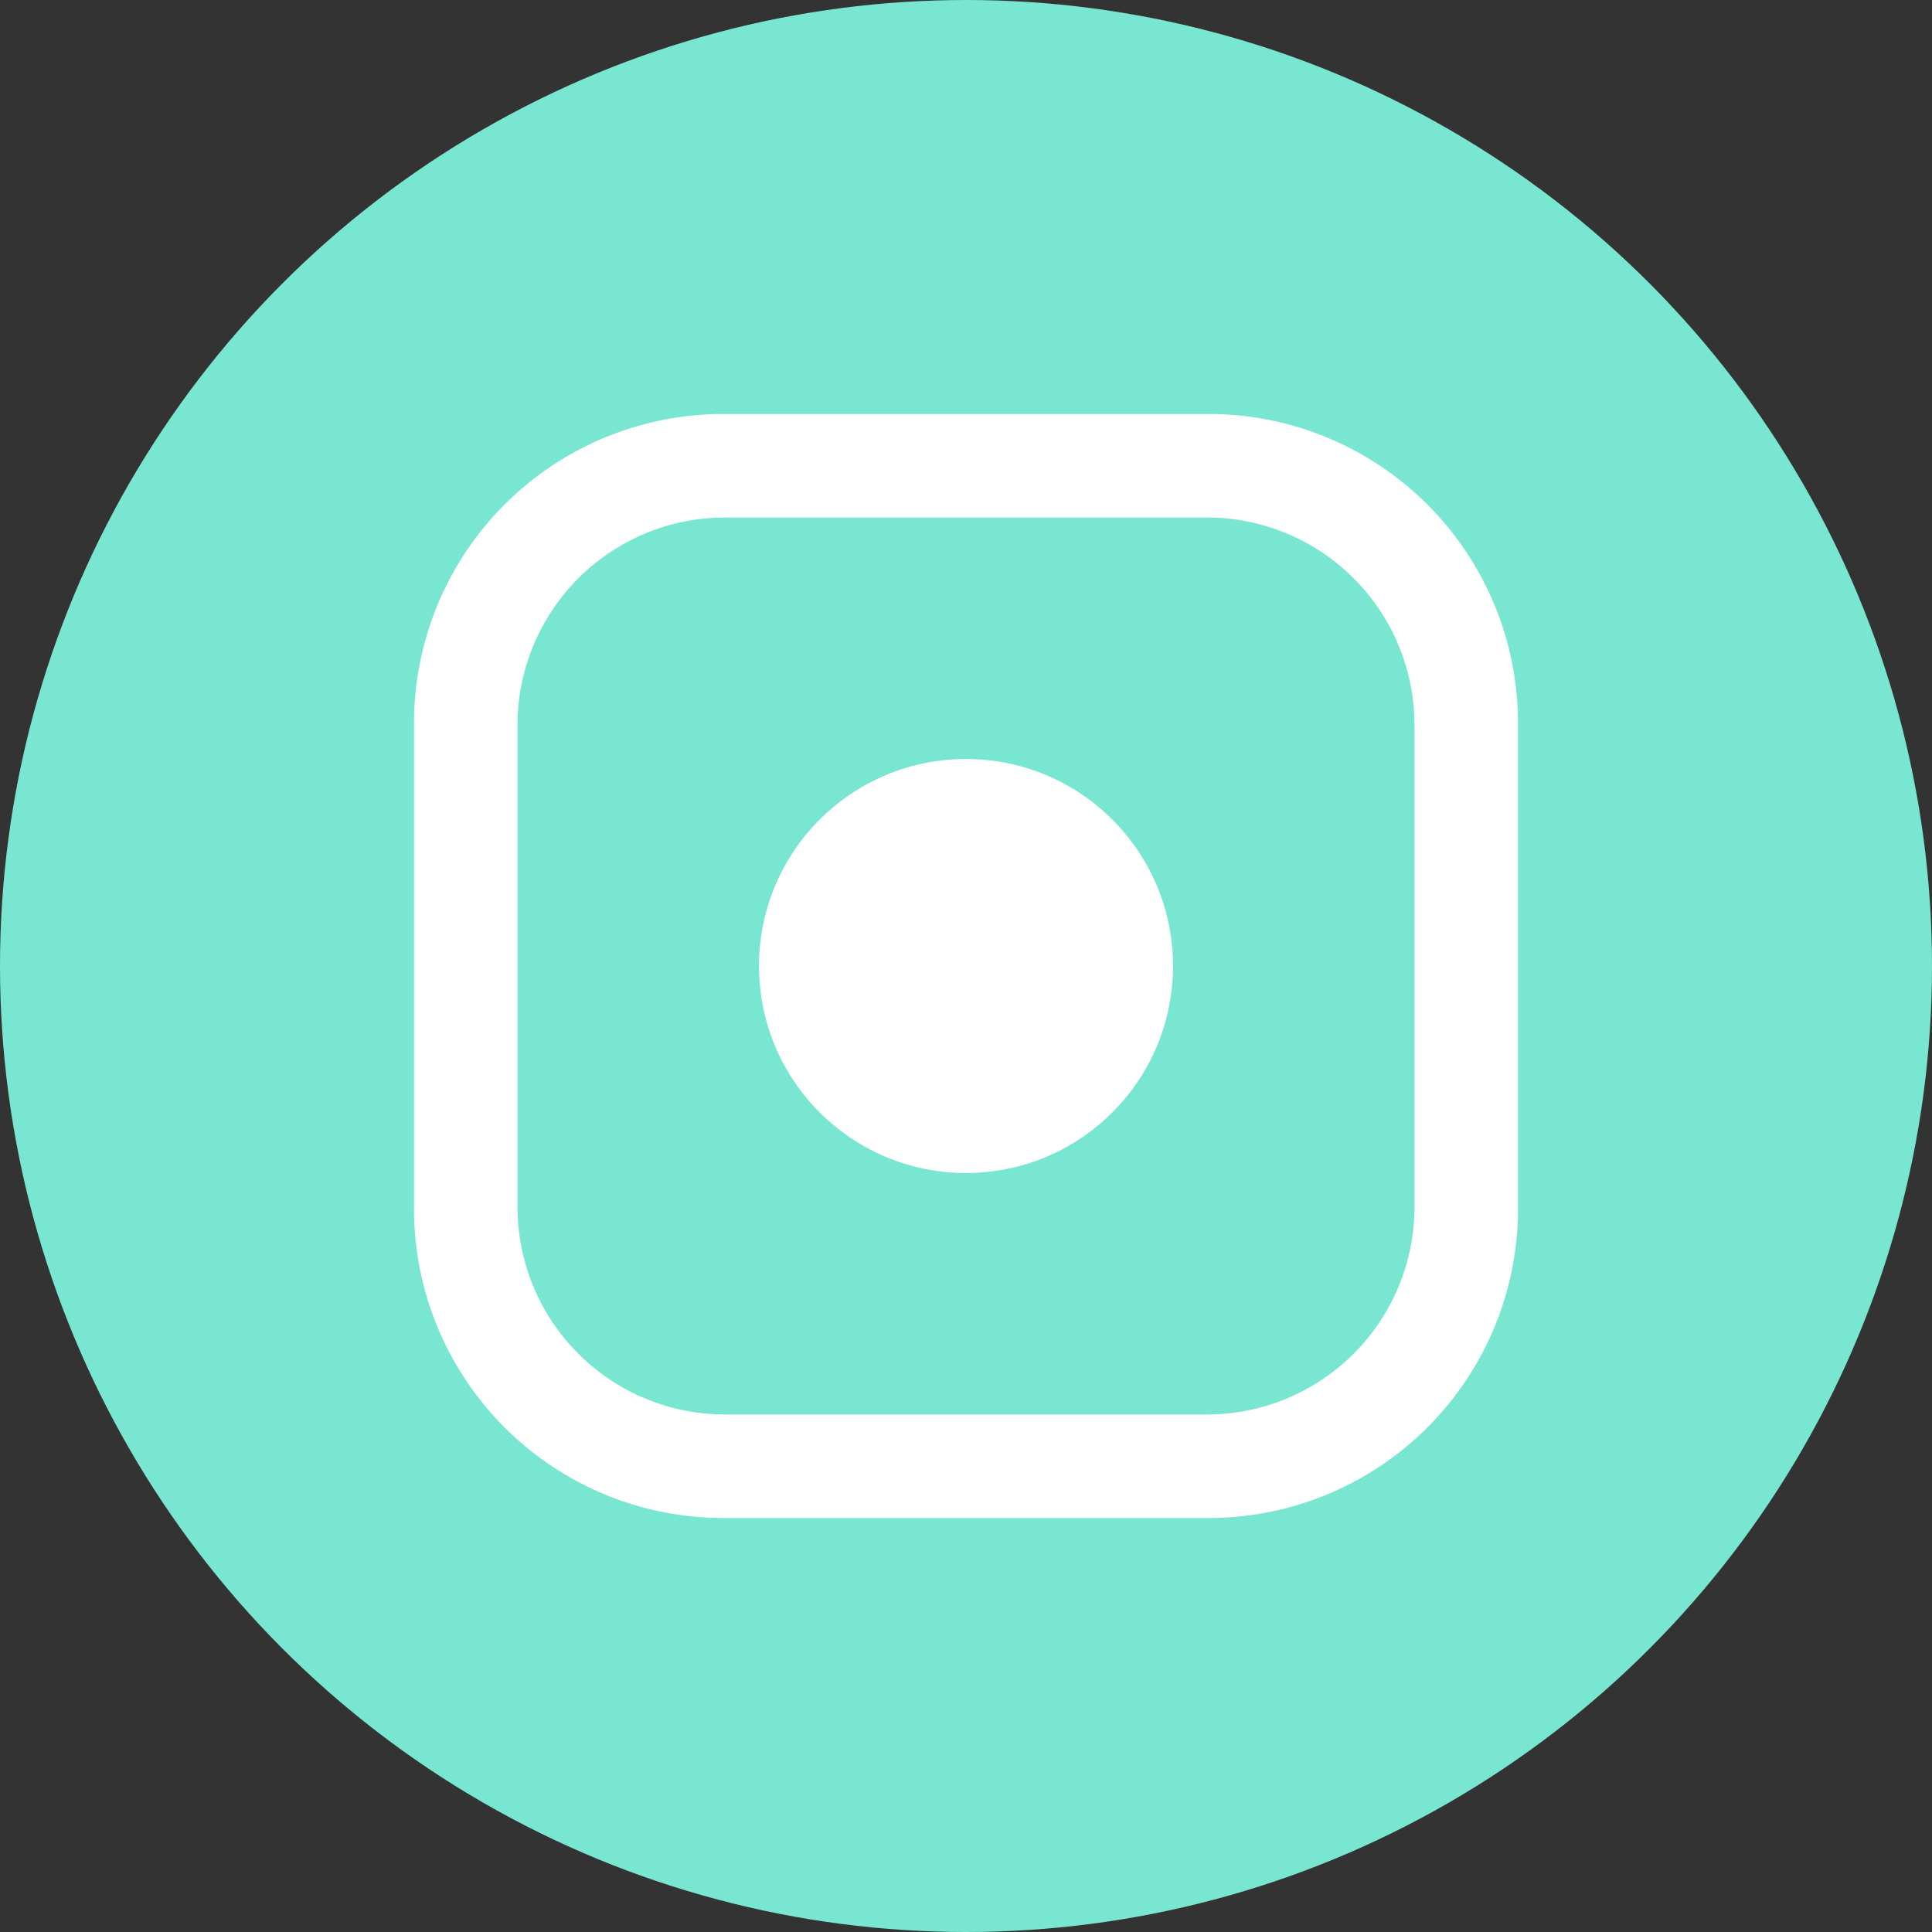 <svg xmlns="http://www.w3.org/2000/svg" width="56" height="56" viewBox="0 0 56 56">
    <rect x="0" y="0" width="56" height="56" fill="#333333" stroke="none"/>
    <defs>
        <style>
            .cls-3{fill:#fff}
        </style>
    </defs>
    <g id="그룹_833" transform="translate(-152 -538)">
        <circle id="타원_83" cx="28" cy="28" r="28" fill="#79e6d1" transform="translate(152 538)"/>
        <g id="사각형_176" transform="translate(164 550)">
            <path id="패스_220" fill="none" d="M9 0h14a8.963 8.963 0 0 1 9 9v14a8.963 8.963 0 0 1-9 9H9a8.963 8.963 0 0 1-9-9V9a8.963 8.963 0 0 1 9-9z"/>
            <path id="패스_221" d="M23 32H9a8.963 8.963 0 0 1-9-9V9a8.963 8.963 0 0 1 9-9h14a8.963 8.963 0 0 1 9 9v14a8.963 8.963 0 0 1-9 9zM9 3a6.018 6.018 0 0 0-6 6v14a6.018 6.018 0 0 0 6 6h14a6.018 6.018 0 0 0 6-6V9a6.018 6.018 0 0 0-6-6z" class="cls-3"/>
        </g>
        <circle id="타원_84" cx="6" cy="6" r="6" class="cls-3" transform="translate(174 560)"/>
    </g>
</svg>
